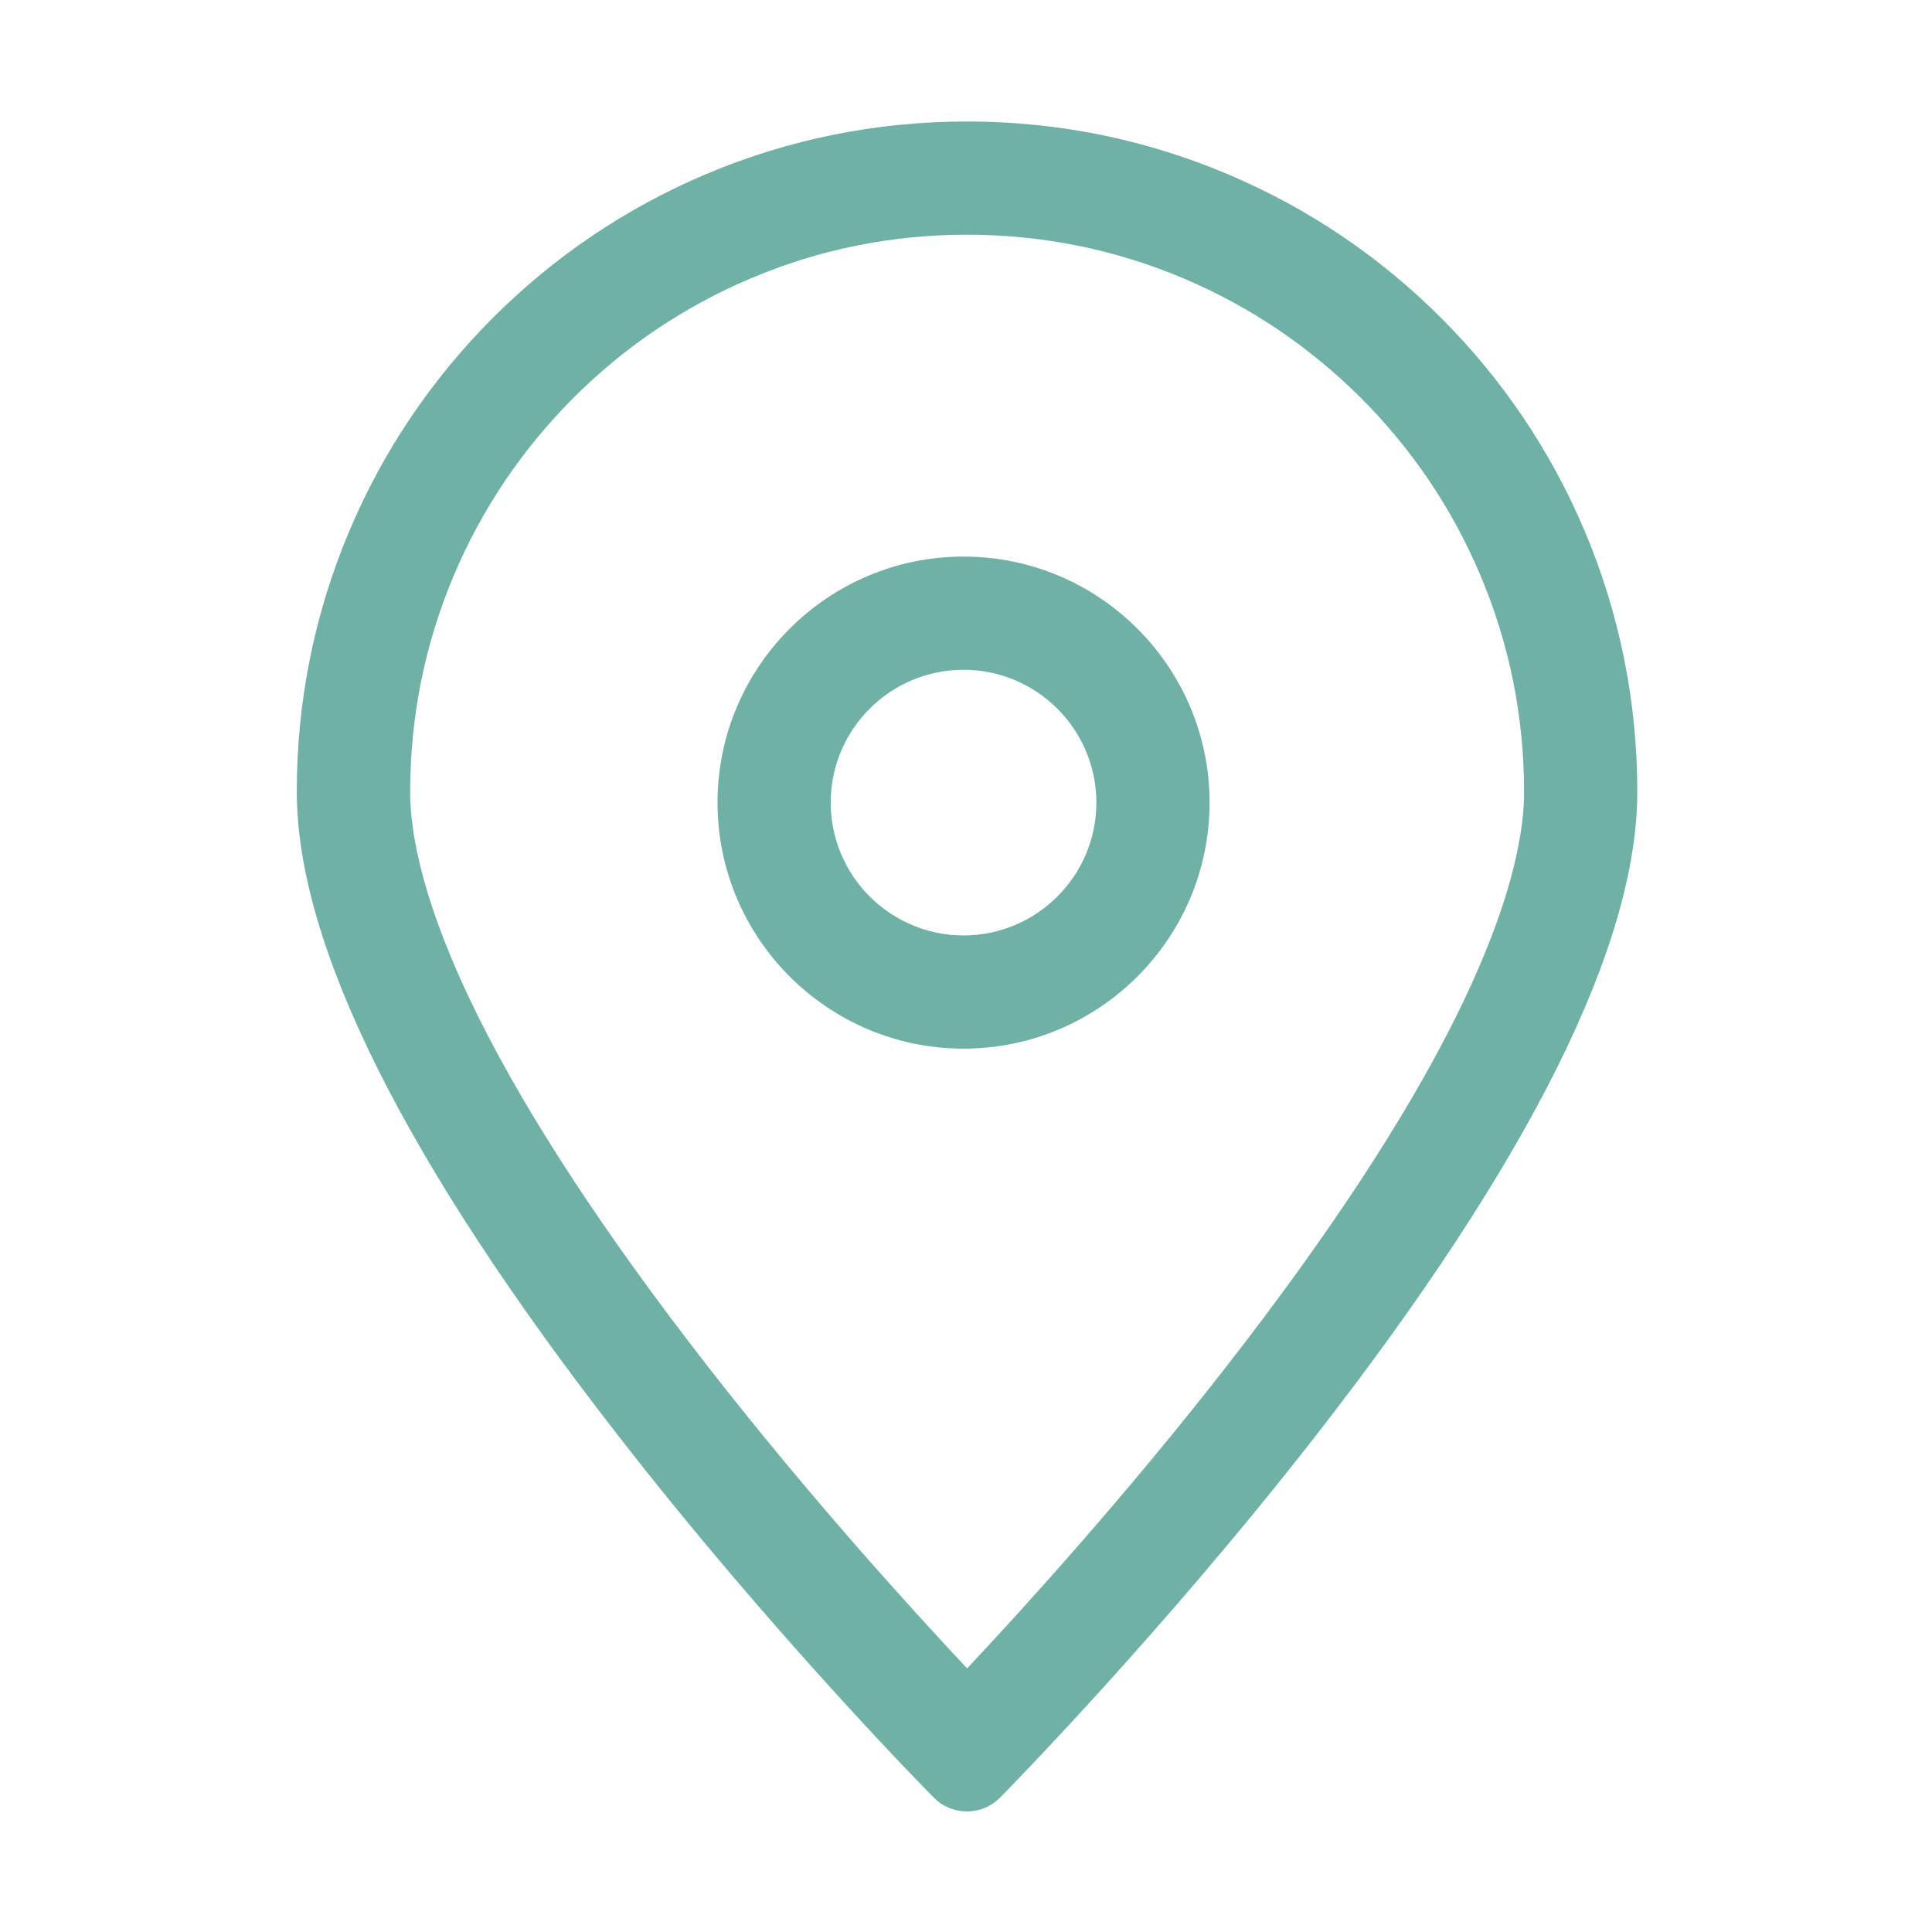 <svg t="1641695621016" class="icon" viewBox="0 0 1024 1024" version="1.1" xmlns="http://www.w3.org/2000/svg" p-id="2152" width="13" height="13"><path d="M512.5 124.4c39.9 0 78.5 7.8 114.9 23.2 35.2 14.9 66.7 36.2 93.9 63.3 27.1 27.1 48.4 58.7 63.3 93.9 15.4 36.4 23.2 75 23.2 114.9 0 30.7-12.6 72.1-36.5 120-26.6 53.4-67.5 115.5-121.3 184.6-53.1 68.2-107 127.6-137.4 160-30.5-32.5-84.4-91.9-137.4-160-53.9-69.2-94.7-131.3-121.3-184.6-23.9-47.8-36.5-89.3-36.5-120 0-39.9 7.8-78.5 23.2-114.9 14.9-35.2 36.2-66.7 63.3-93.9 27.1-27.1 58.7-48.4 93.9-63.3 36.2-15.4 74.8-23.2 114.7-23.2m0-60c-48 0-94.5 9.4-138.3 27.9-42.3 17.9-80.3 43.5-112.9 76.1-32.6 32.6-58.2 70.6-76.1 112.9-18.5 43.8-27.9 90.3-27.9 138.3 0 81.3 57.4 196.2 170.5 341.5C410.3 867.3 494.1 952 495 952.8c4.6 4.7 11 7.3 17.5 7.3 6.6 0 12.9-2.6 17.5-7.3 0.8-0.8 84.6-85.6 167.2-191.6C810.4 616 867.8 501.1 867.8 419.7c0-47.9-9.4-94.5-27.9-138.3-17.9-42.3-43.5-80.3-76.1-112.9-32.6-32.6-70.6-58.2-112.9-76.1-43.9-18.6-90.5-28-138.4-28z" p-id="2153" fill="#6FB1A5"></path><path d="M510.7 355c38.8 0 70.4 31.6 70.4 70.4s-31.6 70.4-70.4 70.4c-38.8 0-70.4-31.6-70.4-70.4s31.5-70.4 70.4-70.4m0-60c-71.9 0-130.4 58.5-130.4 130.4s58.5 130.4 130.4 130.4 130.4-58.5 130.4-130.4S582.6 295 510.7 295z" p-id="2154" fill="#6FB1A5"></path></svg>